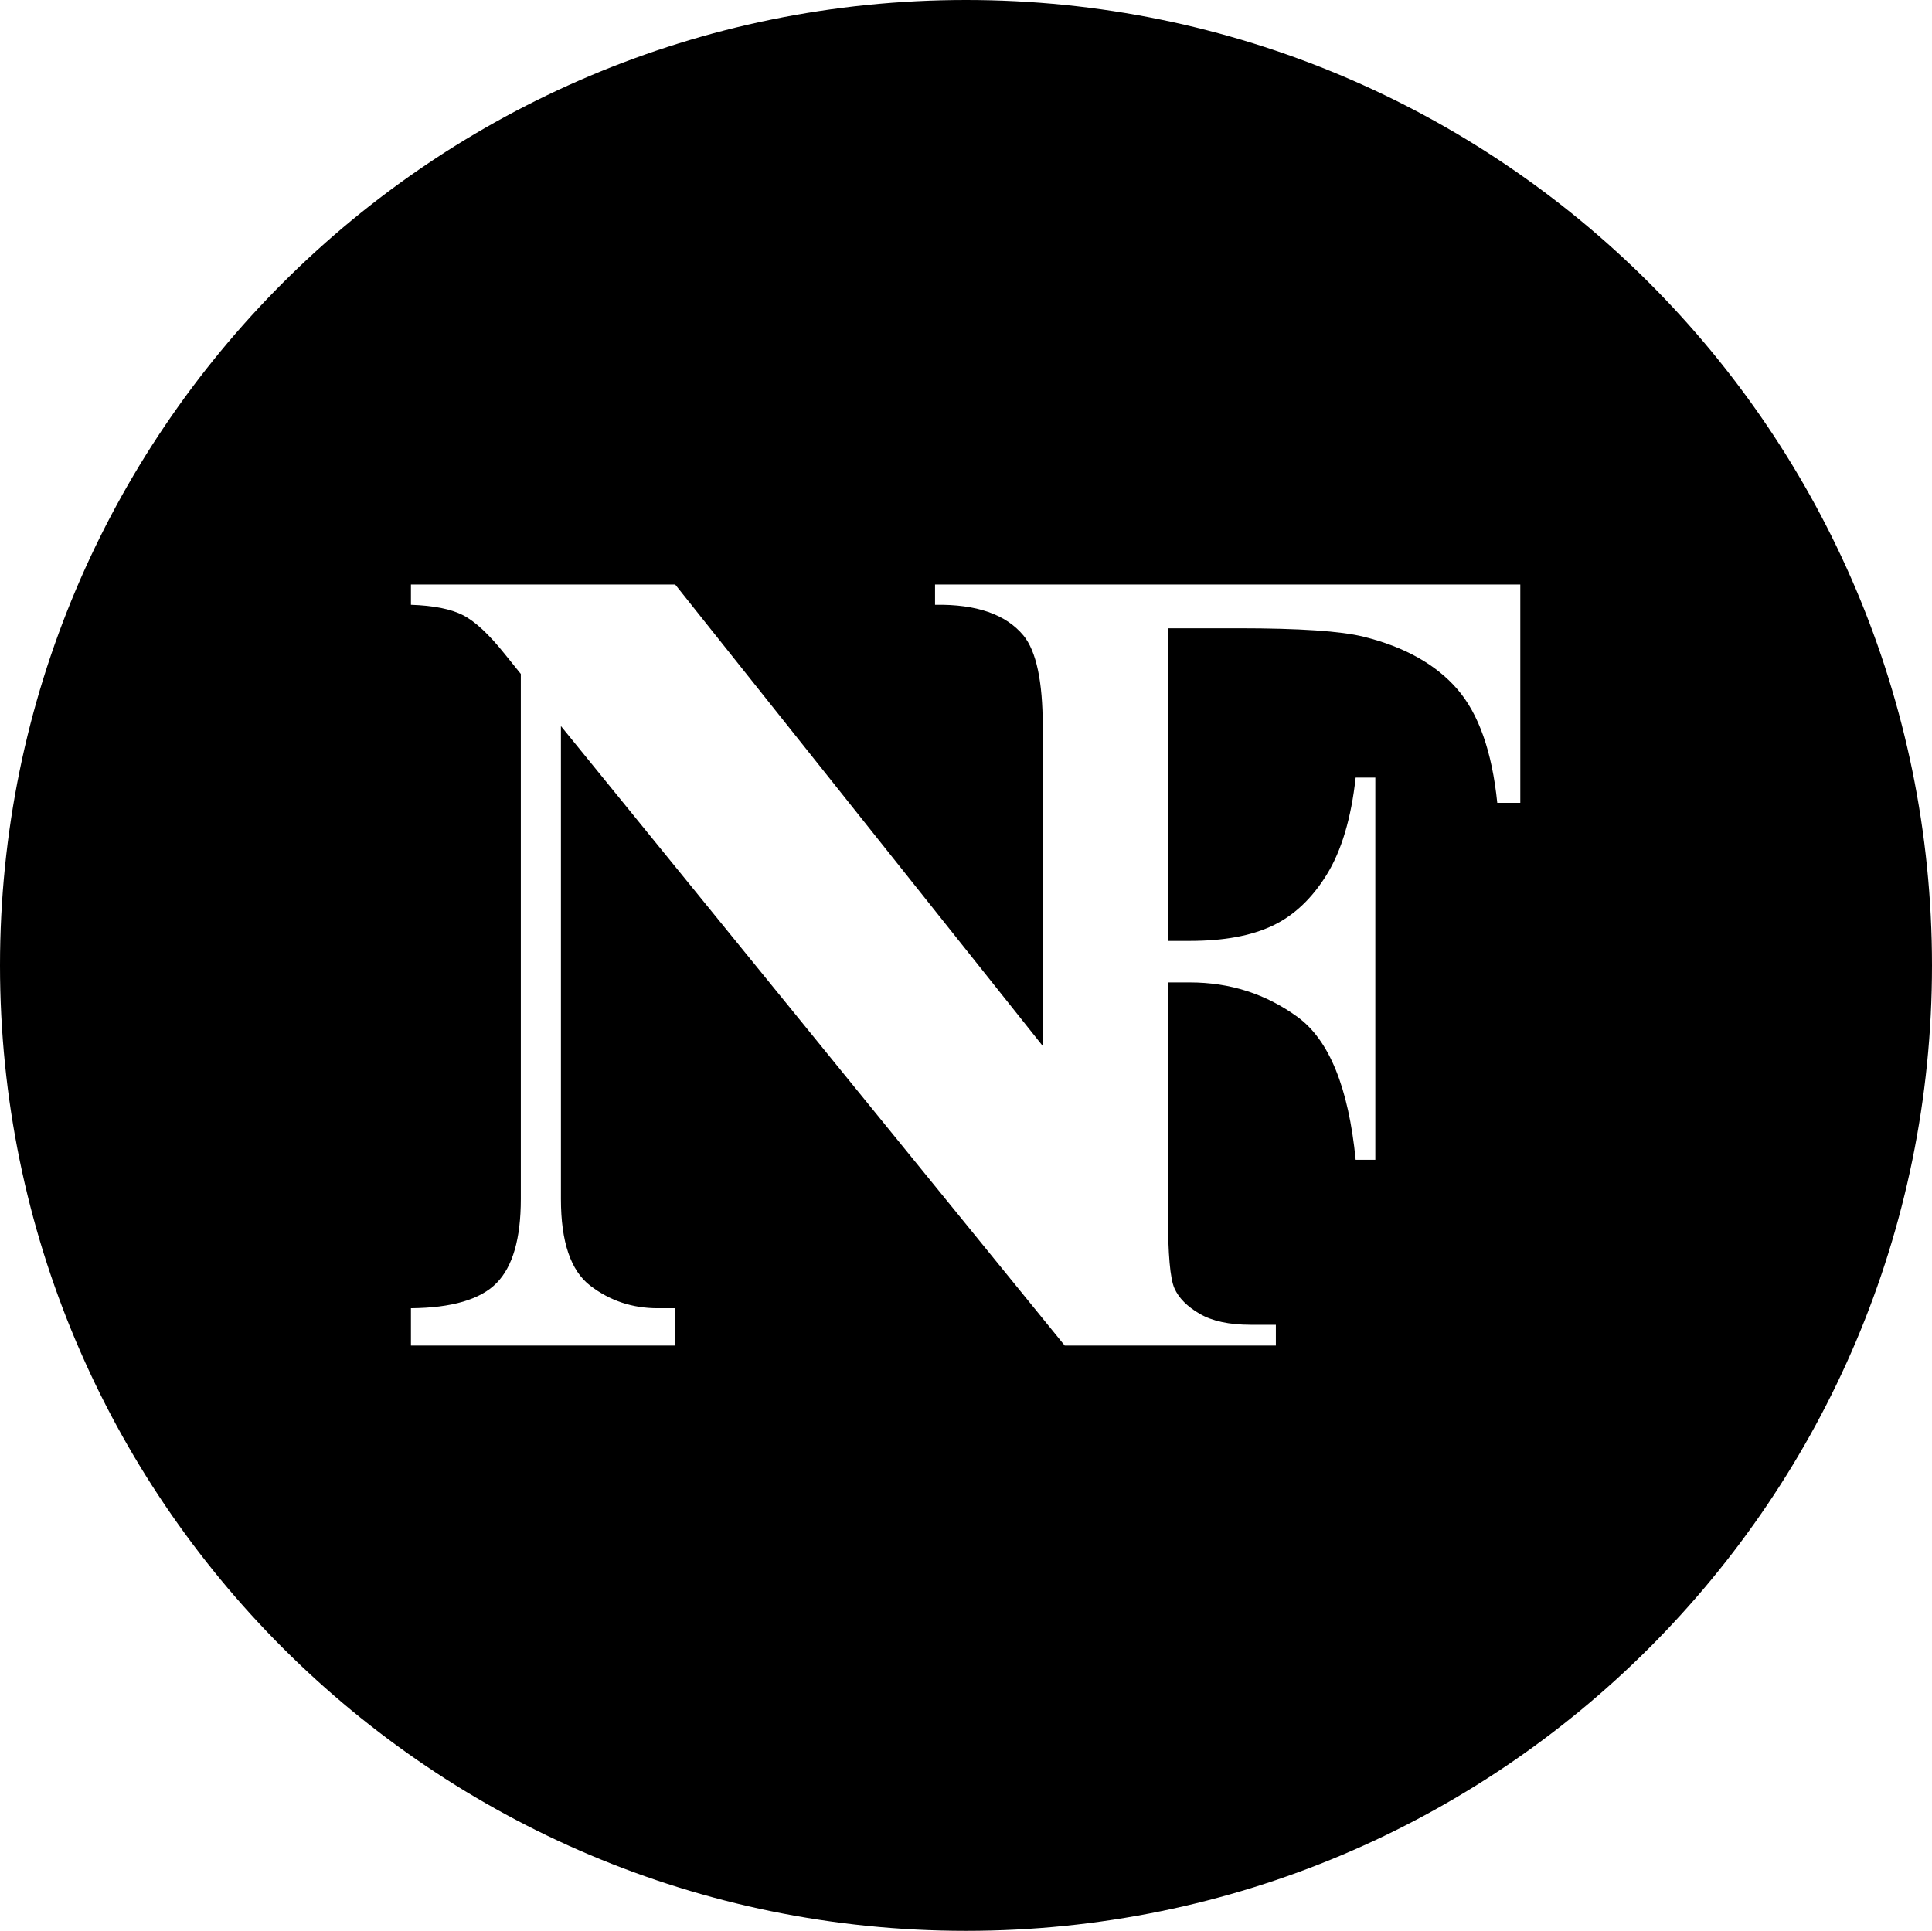 <svg width="2054" height="2053" xmlns="http://www.w3.org/2000/svg" xmlns:xlink="http://www.w3.org/1999/xlink" xml:space="preserve" overflow="hidden"><defs><clipPath id="clip0"><rect x="1173" y="211" width="2054" height="2053"/></clipPath></defs><g clip-path="url(#clip0)" transform="translate(-1173 -211)"><path d="M1609.89 832.504 1609.89 854.085C1634.04 854.87 1652.53 858.567 1665.38 865.175 1678.22 871.784 1693.03 885.59 1709.77 906.593L1726.71 927.596 1726.71 1485.89C1726.71 1527.9 1718.15 1557.65 1701 1575.15 1683.88 1592.65 1653.5 1601.6 1609.89 1601.99L1609.89 1620.64 1609.89 1641.66 1891.06 1641.66 1891.06 1620.64 1890.82 1620.64 1890.82 1601.99 1872.13 1601.99C1845.27 1601.99 1821.42 1594.01 1800.59 1578.07 1779.76 1562.13 1769.35 1531.4 1769.35 1485.89L1769.35 983.015 2304.93 1641.66 2321.15 1641.66 2324.78 1641.66 2401.58 1641.66 2404.4 1641.66 2529.43 1641.66 2529.43 1619.58 2502.55 1619.58C2479.84 1619.58 2461.82 1615.7 2448.47 1607.94 2435.13 1600.19 2426.17 1591.14 2421.59 1580.8 2417.01 1570.45 2414.73 1544.59 2414.73 1503.22L2414.73 1255.58 2438.02 1255.58C2480.64 1255.58 2518.77 1267.81 2552.43 1292.28 2586.09 1316.74 2606.7 1367.36 2614.26 1444.15L2635.17 1444.15 2635.17 1037.78 2614.26 1037.78C2609.48 1081.14 2599.22 1115.54 2583.49 1141.01 2567.76 1166.47 2548.54 1184.57 2525.84 1195.31 2503.13 1206.06 2473.86 1211.42 2438.02 1211.42L2414.73 1211.42 2414.73 879.047 2490 879.047C2554.52 879.047 2598.73 882.035 2622.62 888 2666.04 898.741 2699.19 917.236 2722.09 943.496 2745 969.755 2759.23 1010.13 2764.81 1064.63L2789.3 1064.63 2789.3 832.504 2428.75 832.504 2404.4 832.504 2401.58 832.504 2321.15 832.504 2167.08 832.504 2167.08 854.085C2211.09 853.311 2242.43 864.205 2261.12 886.757 2274.75 903.485 2281.57 935.568 2281.57 983.015L2281.57 1323.13 1890.82 832.504ZM2200 211C2767.2 211 3227 670.58 3227 1237.5 3227 1804.42 2767.2 2264 2200 2264 1632.8 2264 1173 1804.42 1173 1237.5 1173 670.58 1632.8 211 2200 211Z" fill-rule="evenodd"/></g></svg>